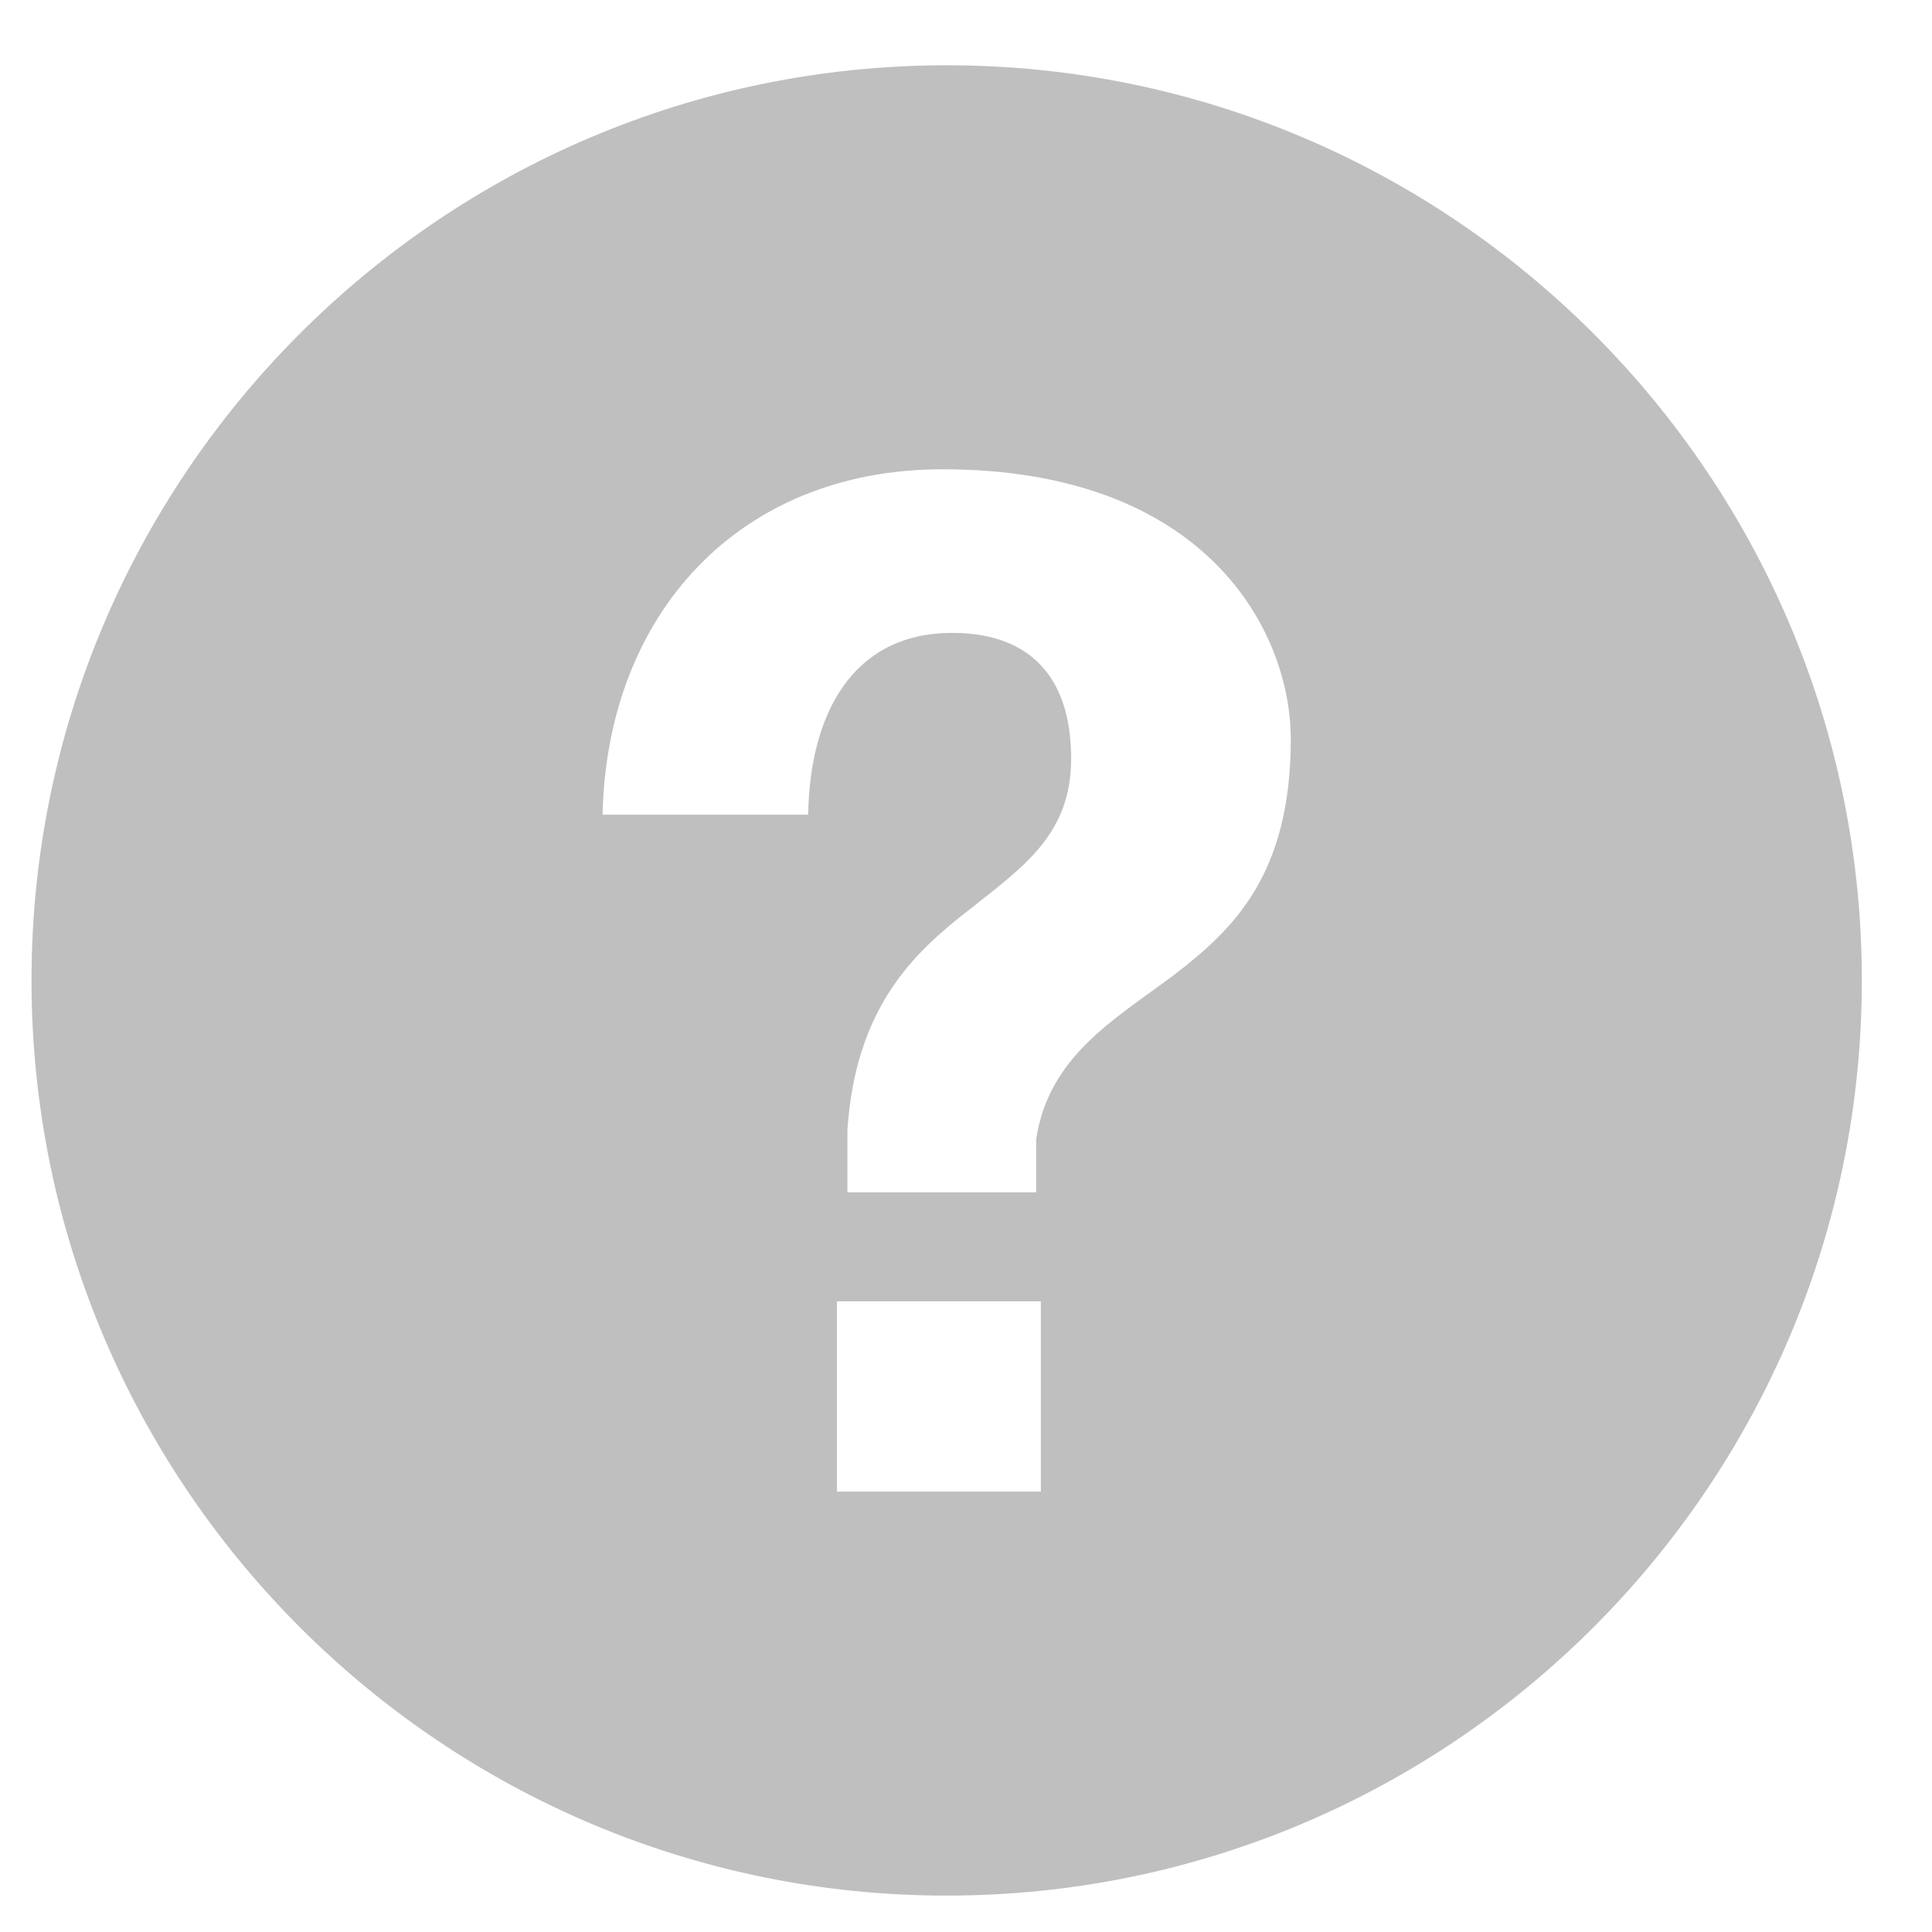 <svg width="19" height="19" viewBox="0 0 19 19" fill="none" xmlns="http://www.w3.org/2000/svg">
<path d="M9.31 0.642C4.348 0.642 0.31 4.679 0.31 9.642C0.31 14.605 4.348 18.642 9.31 18.642C14.273 18.642 18.31 14.605 18.31 9.642C18.31 4.679 14.273 0.642 9.31 0.642ZM10.236 14.669H8.231V12.798H10.236V14.669ZM11.538 9.594C10.947 10.034 10.314 10.392 10.19 11.203V11.726H8.334V11.107C8.416 9.91 8.98 9.374 9.53 8.948C10.066 8.522 10.534 8.205 10.534 7.462C10.534 6.623 10.094 6.224 9.365 6.224C8.375 6.224 7.963 7.036 7.948 8.012H5.926C5.968 6.046 7.261 4.615 9.269 4.615C11.868 4.615 12.694 6.211 12.694 7.269C12.694 8.604 12.13 9.14 11.538 9.594Z" fill="#BFBFBF"/>
</svg>

